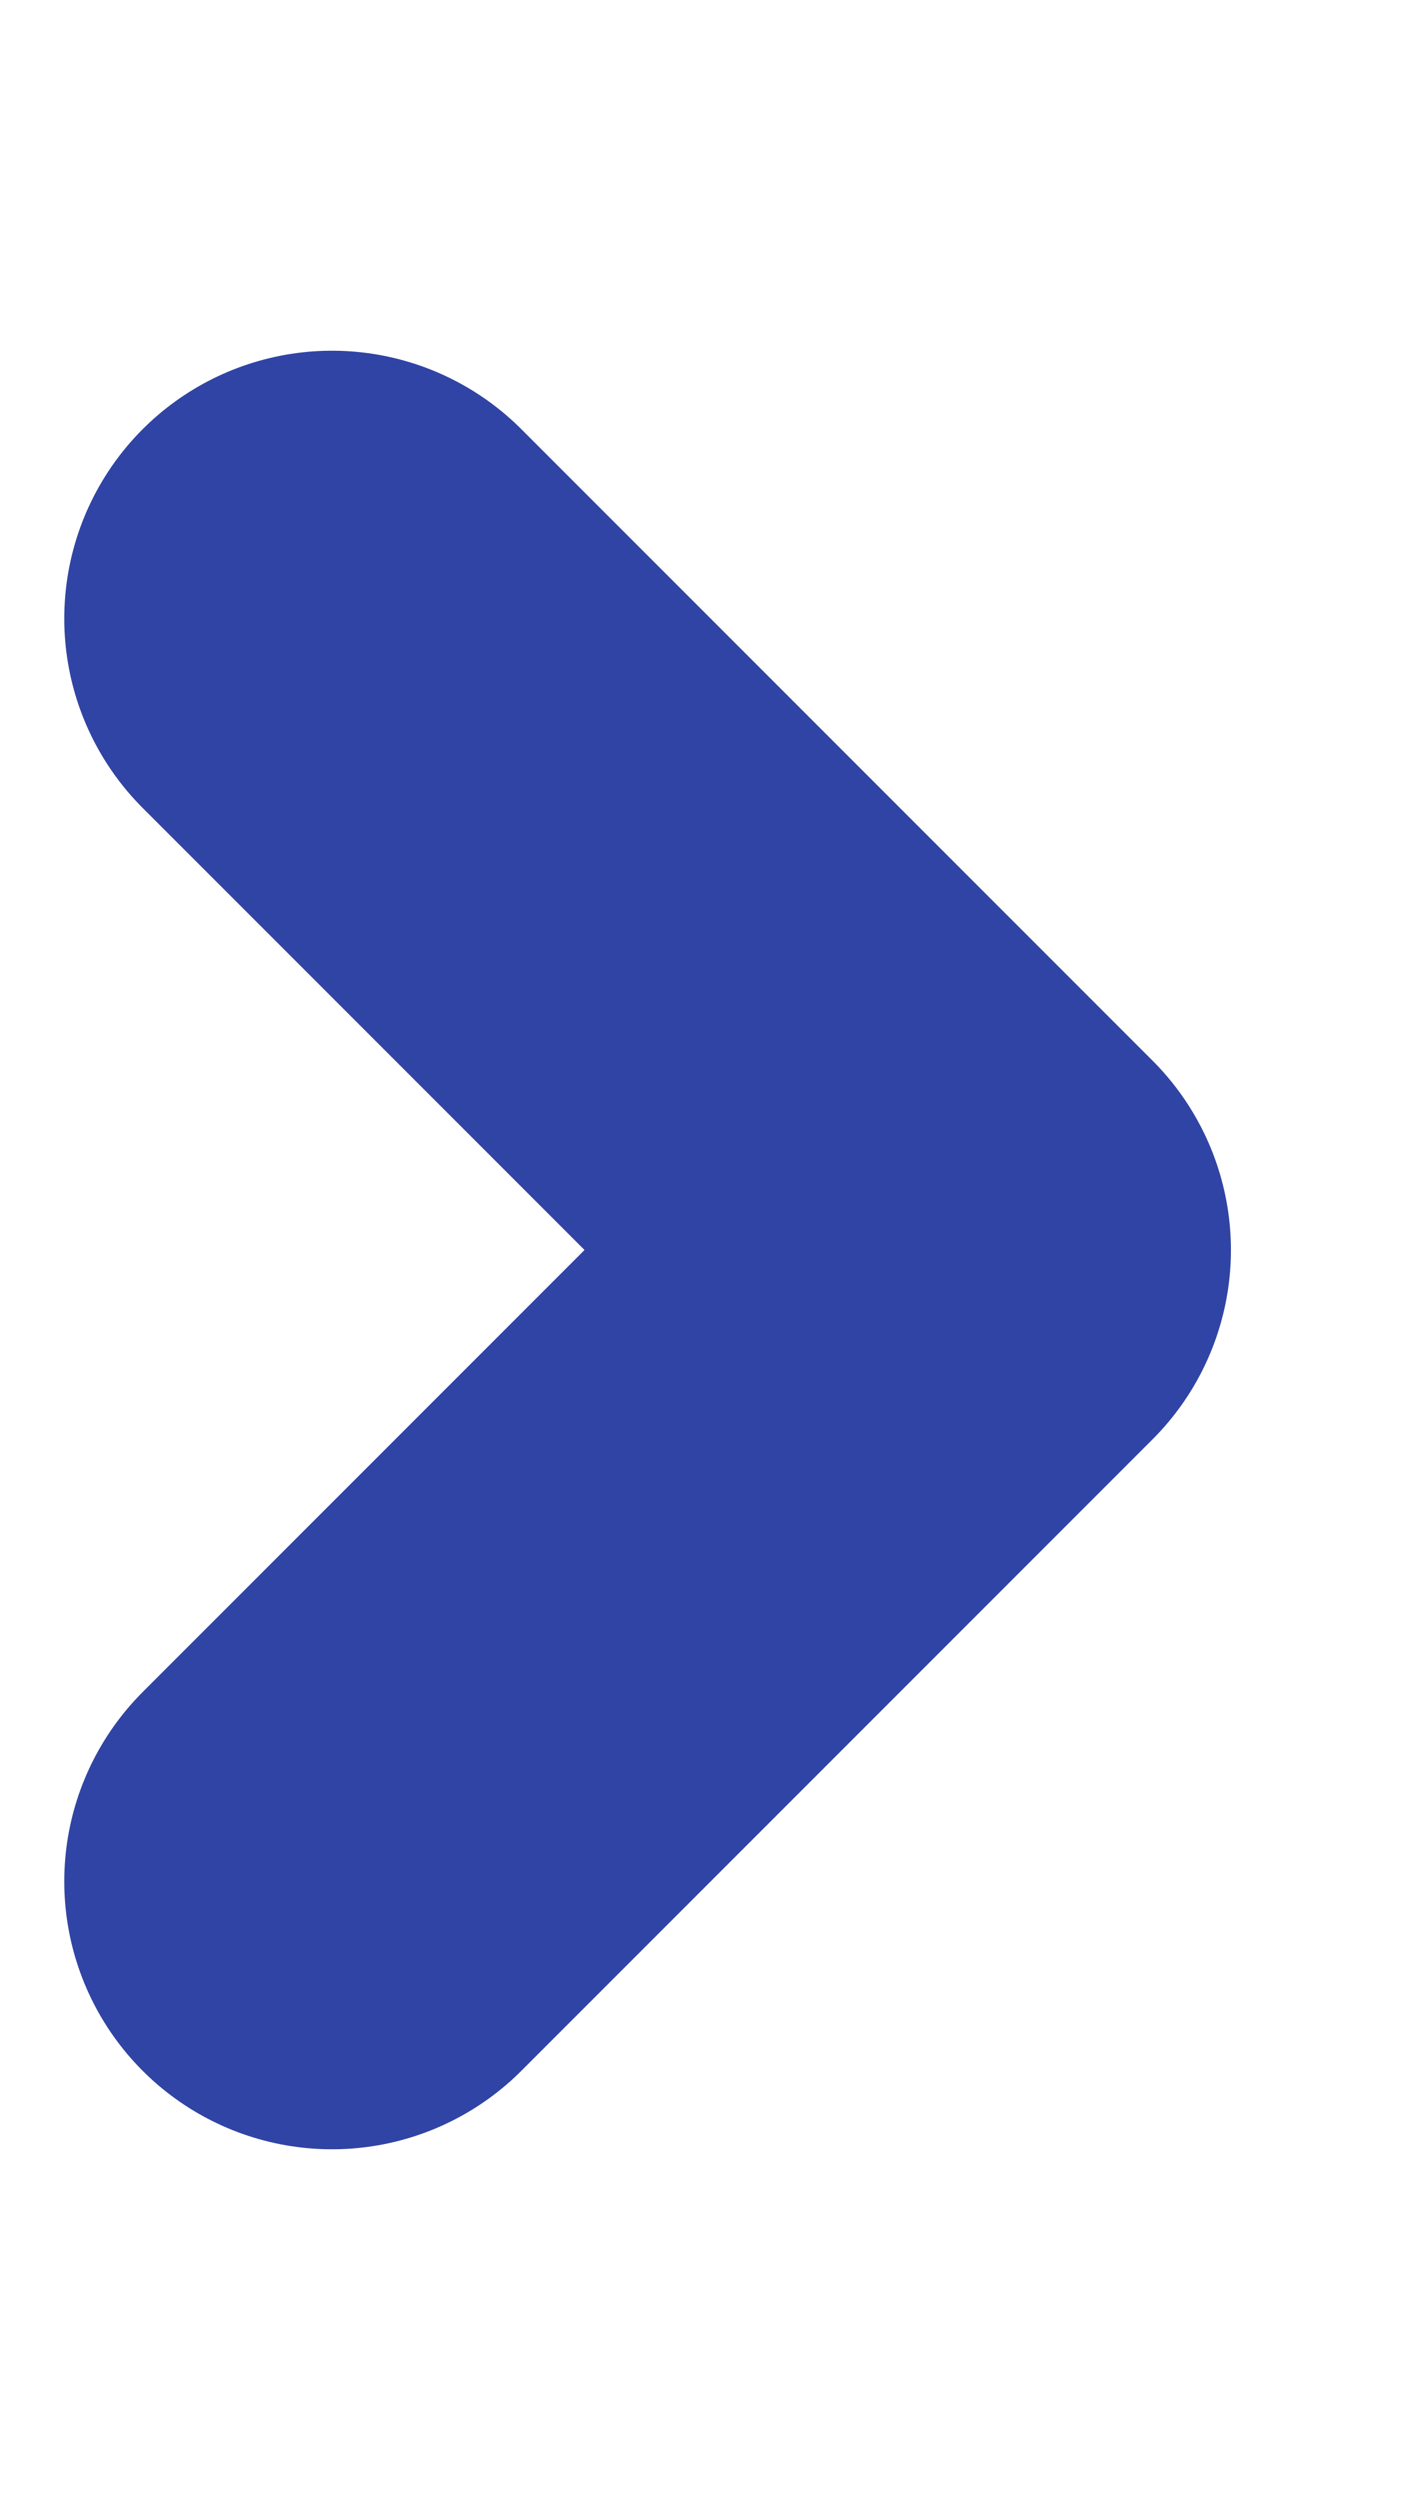 <svg width="4" height="7" viewBox="0 0 4 7" fill="none" xmlns="http://www.w3.org/2000/svg">
<path d="M0.93 1.732L2.698 3.5L0.93 5.268" stroke="#3044A5" stroke-width="1.5" stroke-linecap="round" stroke-linejoin="round"/>
</svg>
